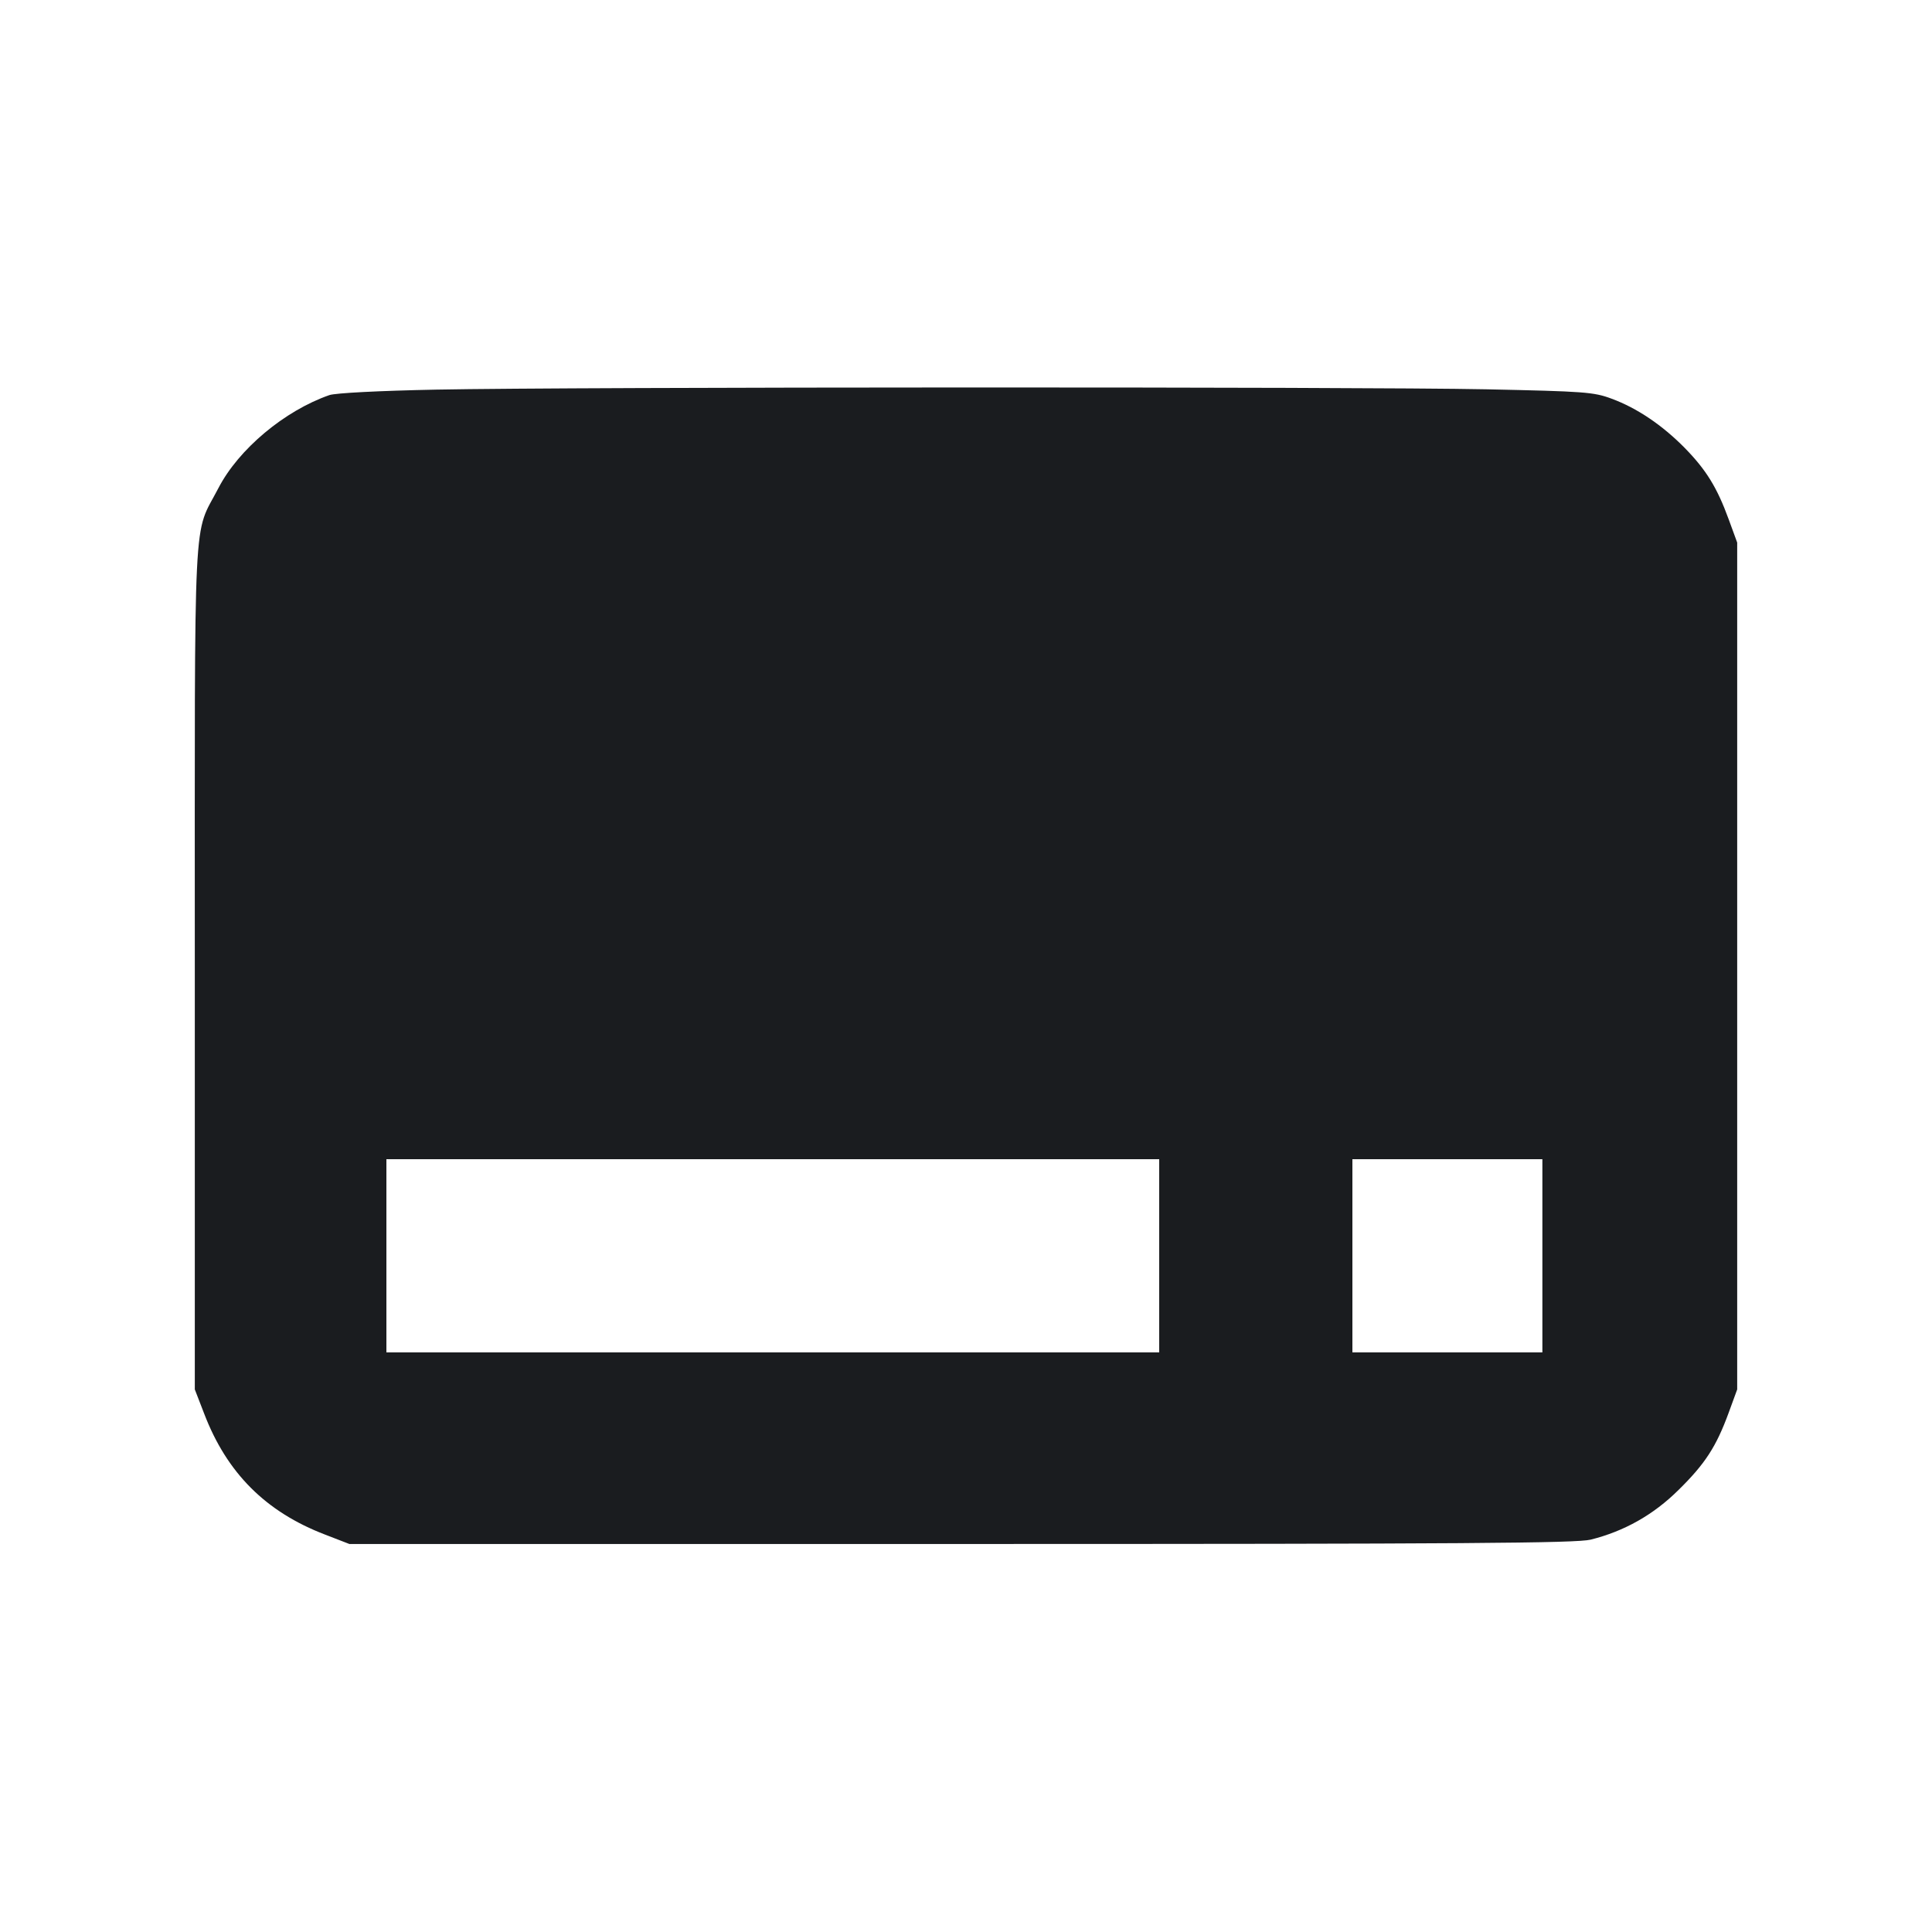 <svg width="12" height="12" viewBox="0 0 12 12" fill="none" xmlns="http://www.w3.org/2000/svg"><path d="M2.710 2.420 C 2.356 2.427,2.084 2.441,2.046 2.454 C 1.767 2.551,1.482 2.790,1.357 3.031 C 1.197 3.340,1.210 3.072,1.210 6.010 L 1.210 8.630 1.268 8.780 C 1.409 9.149,1.651 9.391,2.020 9.532 L 2.170 9.590 5.970 9.590 C 9.106 9.590,9.789 9.585,9.880 9.563 C 10.088 9.511,10.270 9.409,10.426 9.254 C 10.591 9.092,10.660 8.985,10.737 8.775 L 10.790 8.630 10.790 6.000 L 10.790 3.370 10.737 3.225 C 10.665 3.028,10.598 2.919,10.464 2.782 C 10.324 2.640,10.167 2.534,10.009 2.476 C 9.899 2.435,9.842 2.431,9.230 2.418 C 8.441 2.402,3.562 2.403,2.710 2.420 M7.200 7.800 L 7.200 8.400 4.800 8.400 L 2.400 8.400 2.400 7.800 L 2.400 7.200 4.800 7.200 L 7.200 7.200 7.200 7.800 M9.580 7.800 L 9.580 8.400 8.990 8.400 L 8.400 8.400 8.400 7.800 L 8.400 7.200 8.990 7.200 L 9.580 7.200 9.580 7.800 " fill="#1A1C1F" stroke="none" fill-rule="evenodd"></path></svg>